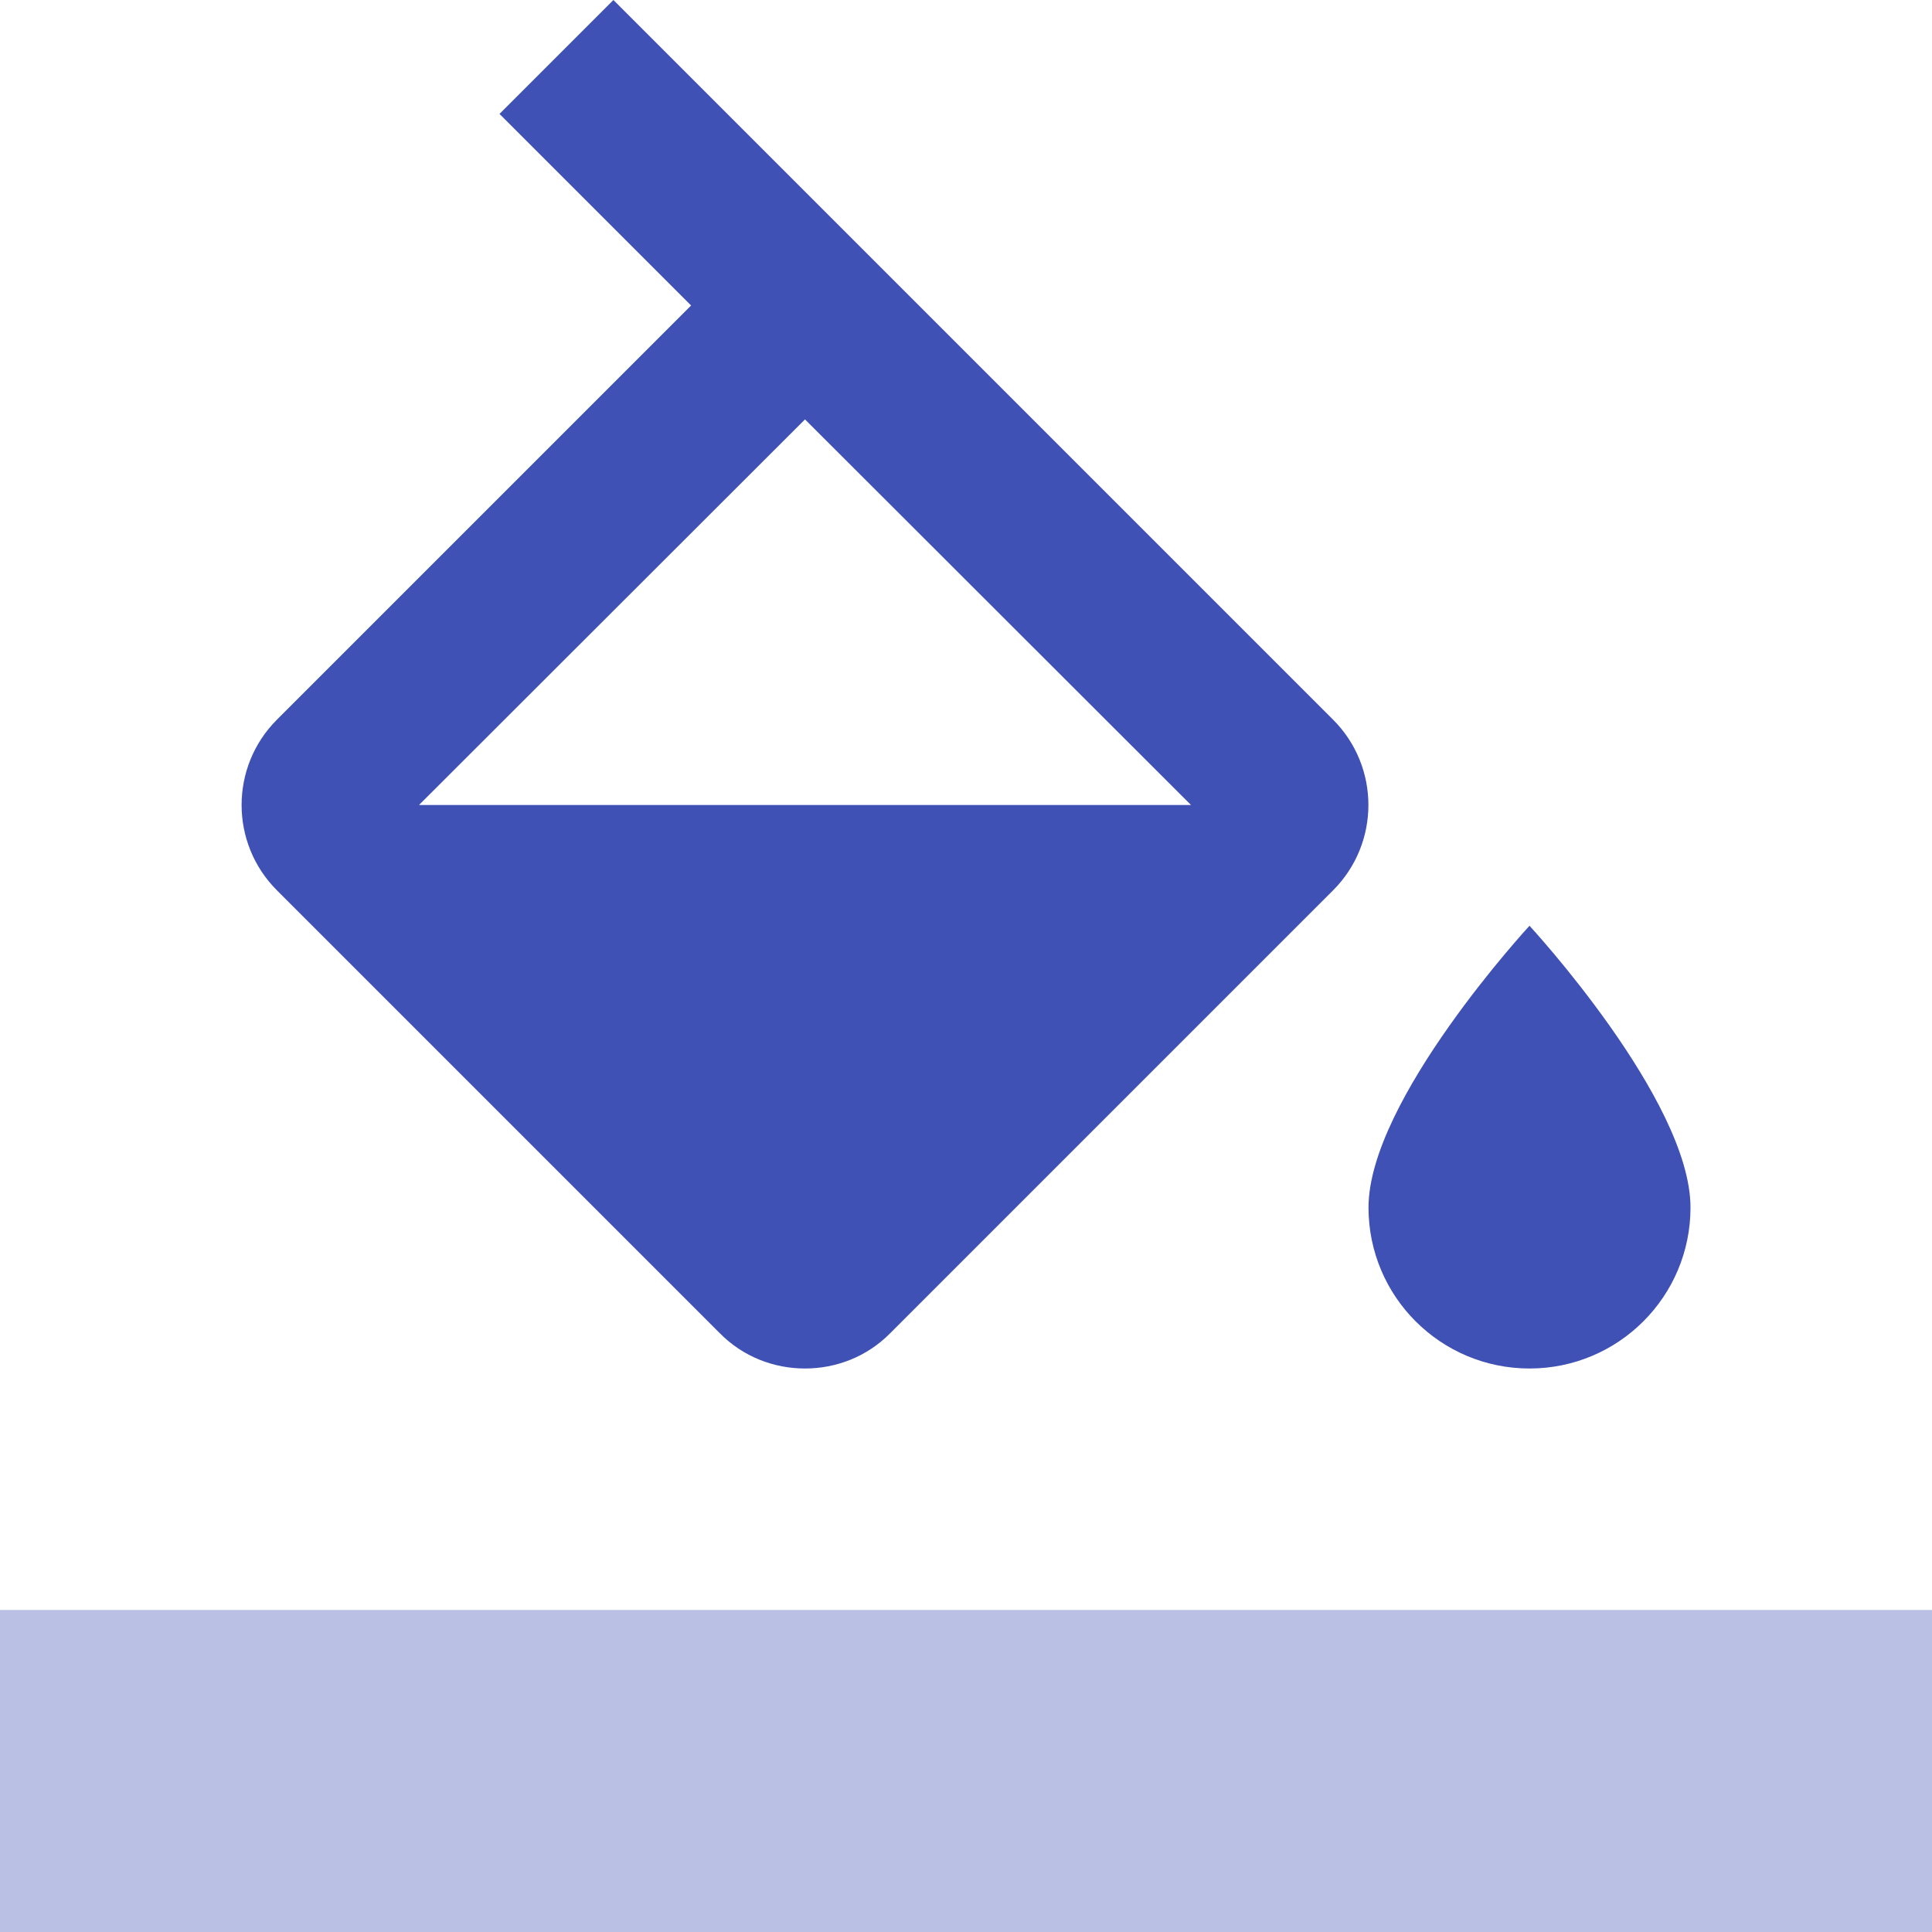 <svg fill="#3F51B5" xmlns="http://www.w3.org/2000/svg" width="48" height="48" viewBox="0 0 48 48"><path d="M33.12 17.88L15.24 0l-2.83 2.83 4.76 4.76L6.88 17.88c-1.17 1.17-1.17 3.07 0 4.24l11 11c.58.59 1.35.88 2.12.88s1.54-.29 2.12-.88l11-11c1.17-1.17 1.17-3.07 0-4.24zM10.41 20L20 10.42 29.59 20H10.41zM38 23s-4 4.33-4 7c0 2.21 1.79 4 4 4s4-1.79 4-4c0-2.67-4-7-4-7z"/><path fill-opacity=".36" d="M0 40h48v8H0z"/></svg>